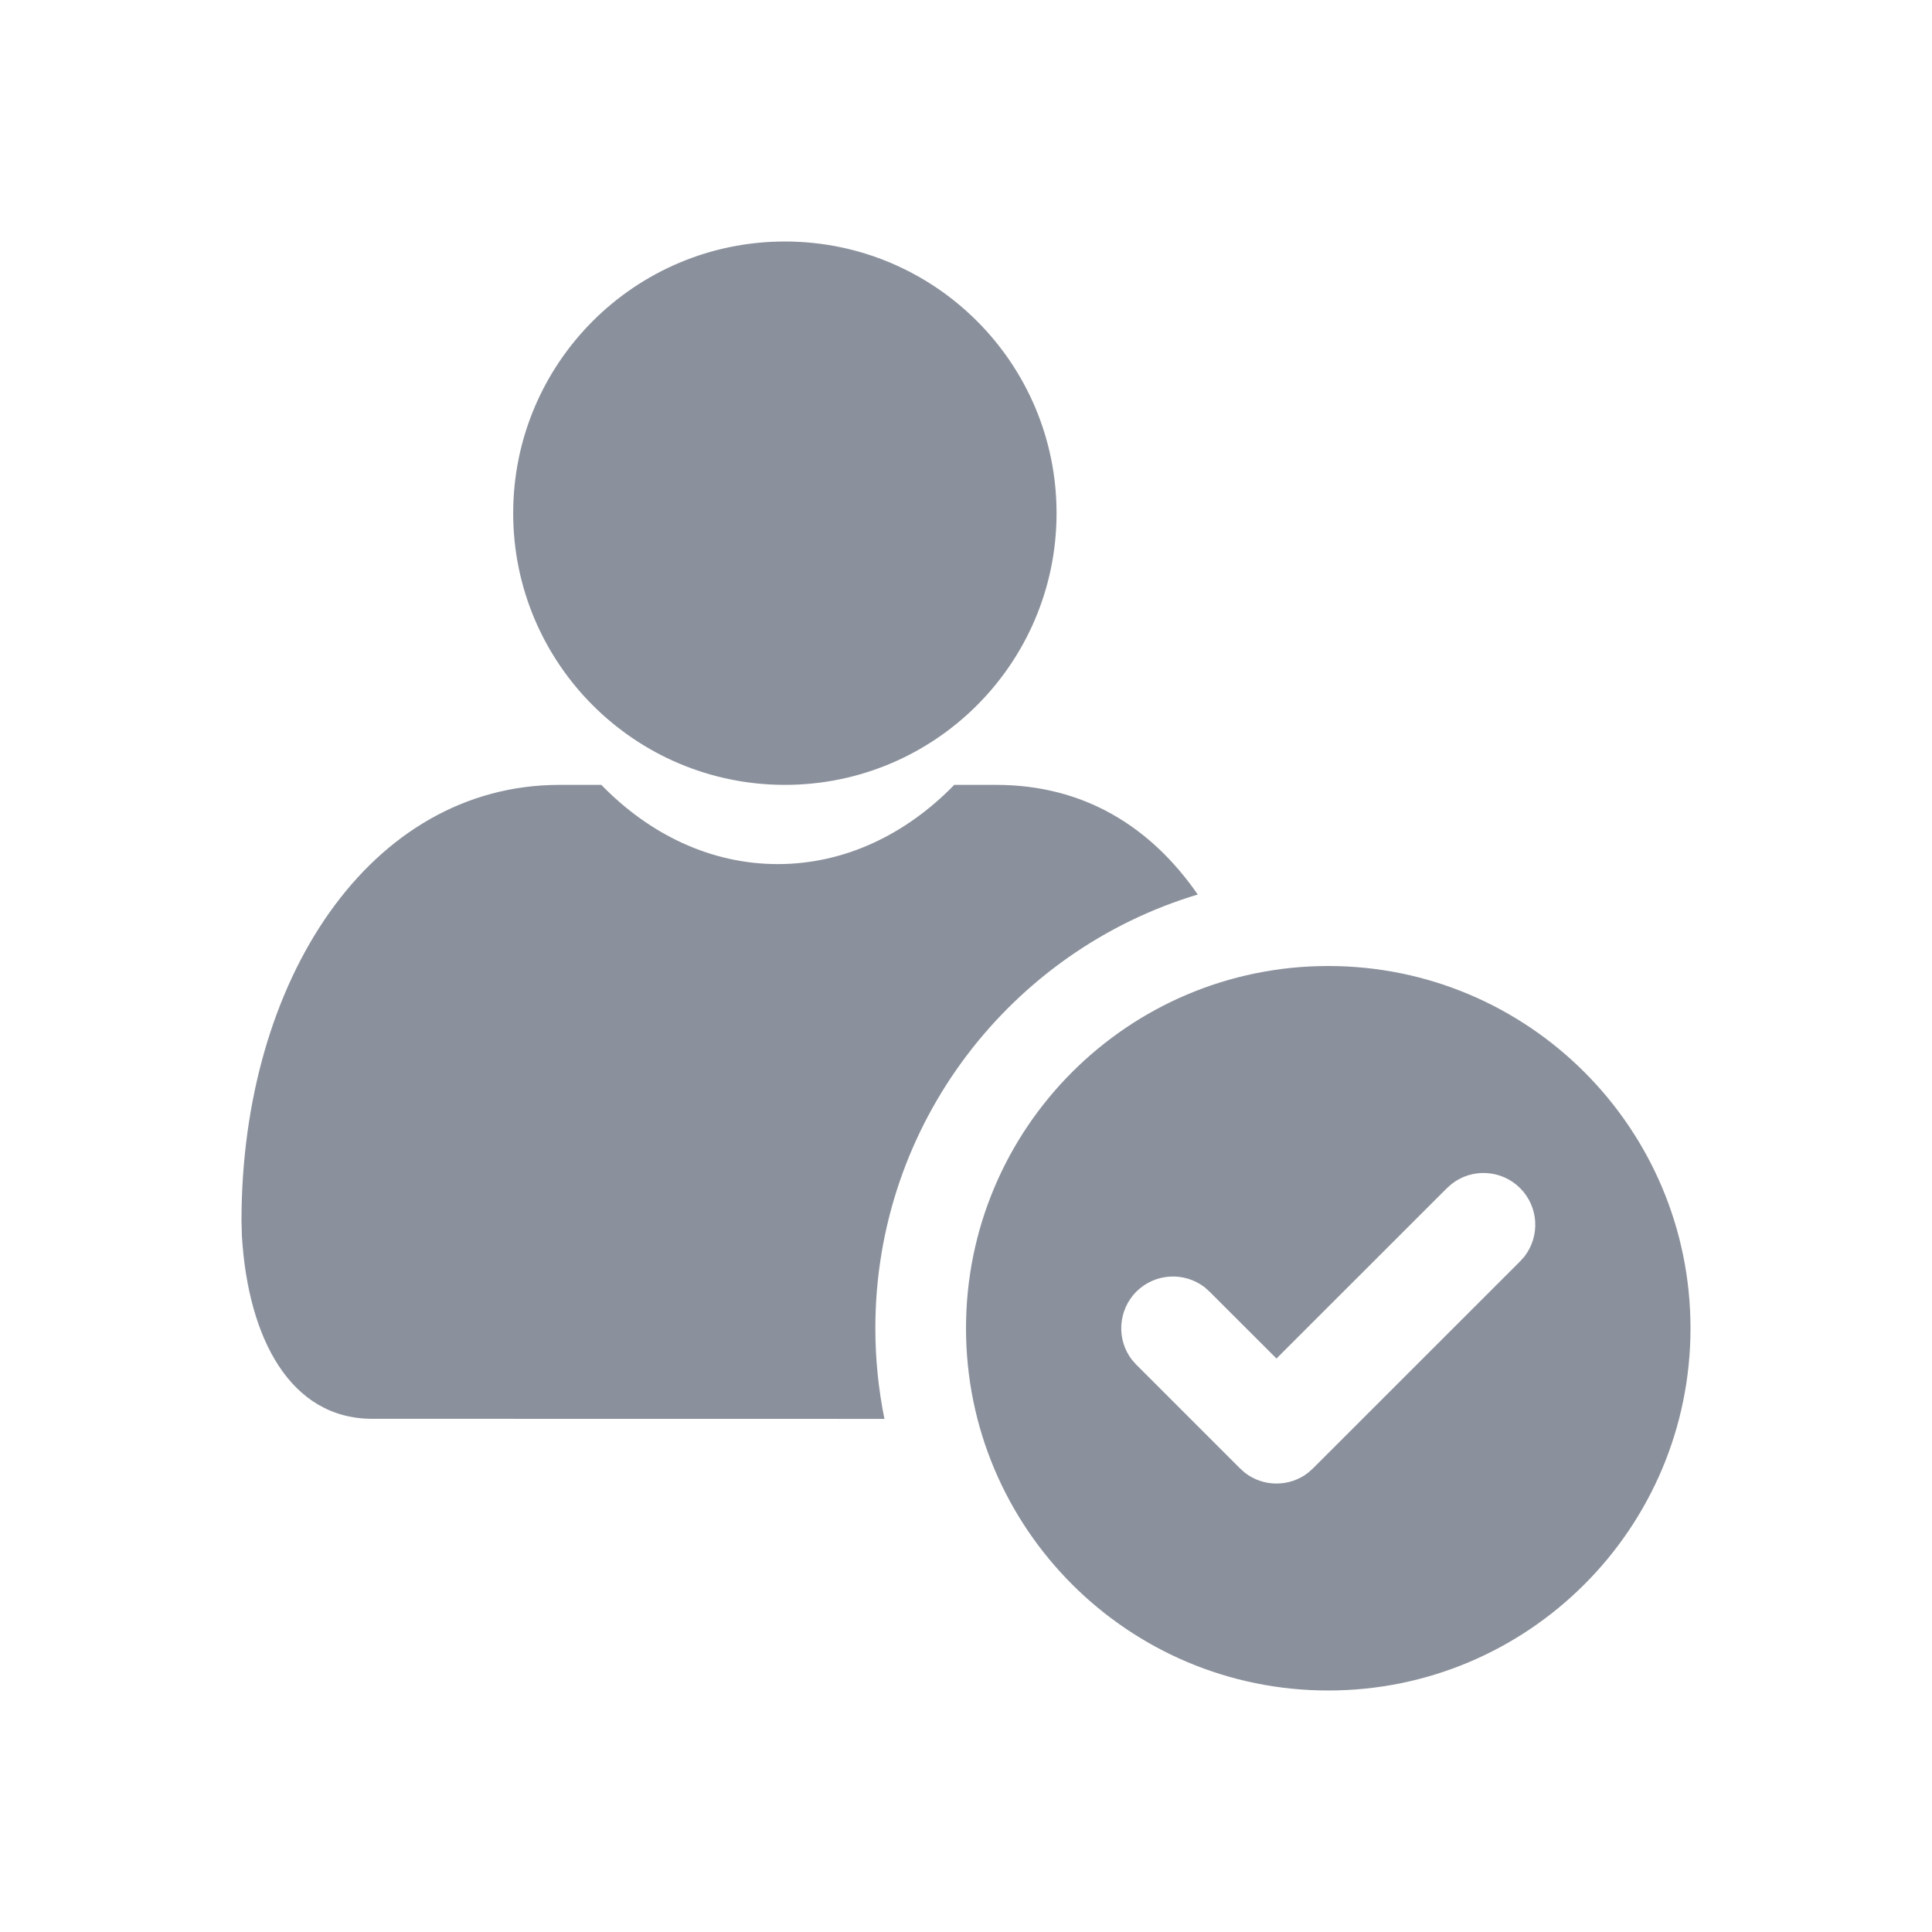 <svg xmlns="http://www.w3.org/2000/svg" width="24" height="24" viewBox="0 0 24 24">
    <g fill="none" fill-rule="evenodd">
        <g>
            <g>
                <g>
                    <g>
                        <path d="M0 0H24V24H0z" transform="translate(-44 -246) translate(16 218) translate(20 20) translate(8 8)"/>
                        <path fill="#8B919C" d="M16.5 12c2.485 0 4.5 2.015 4.5 4.5S18.985 21 16.5 21 12 18.985 12 16.5s2.015-4.5 4.5-4.5zm1.535 2.706l-.061.054-2.117 2.116-.831-.83-.06-.054c-.253-.196-.617-.178-.85.053-.23.232-.249.597-.053.849l.054.06 1.286 1.286.06.054c.231.18.557.18.788 0l.06-.054 2.572-2.571.054-.06c.196-.253.178-.618-.054-.85-.232-.231-.596-.249-.848-.053zM7.47 9.75c.599.616 1.361.984 2.192.984.83 0 1.593-.368 2.192-.984h.52c1.085 0 1.918.514 2.505 1.362-2.317.696-4.005 2.845-4.005 5.388 0 .385.039.762.113 1.126l-6.362-.001c-1.019 0-1.543-1-1.62-2.269L3 15.164c0-2.99 1.597-5.414 3.95-5.414h.52zM9.75 3c1.864 0 3.375 1.511 3.375 3.375S11.614 9.75 9.75 9.75 6.375 8.239 6.375 6.375 7.886 3 9.75 3z" transform="translate(-44 -246) translate(16 218) translate(20 20) translate(8 8)"/>
                    </g>
                </g>
            </g>
        </g>
    </g>
</svg>
